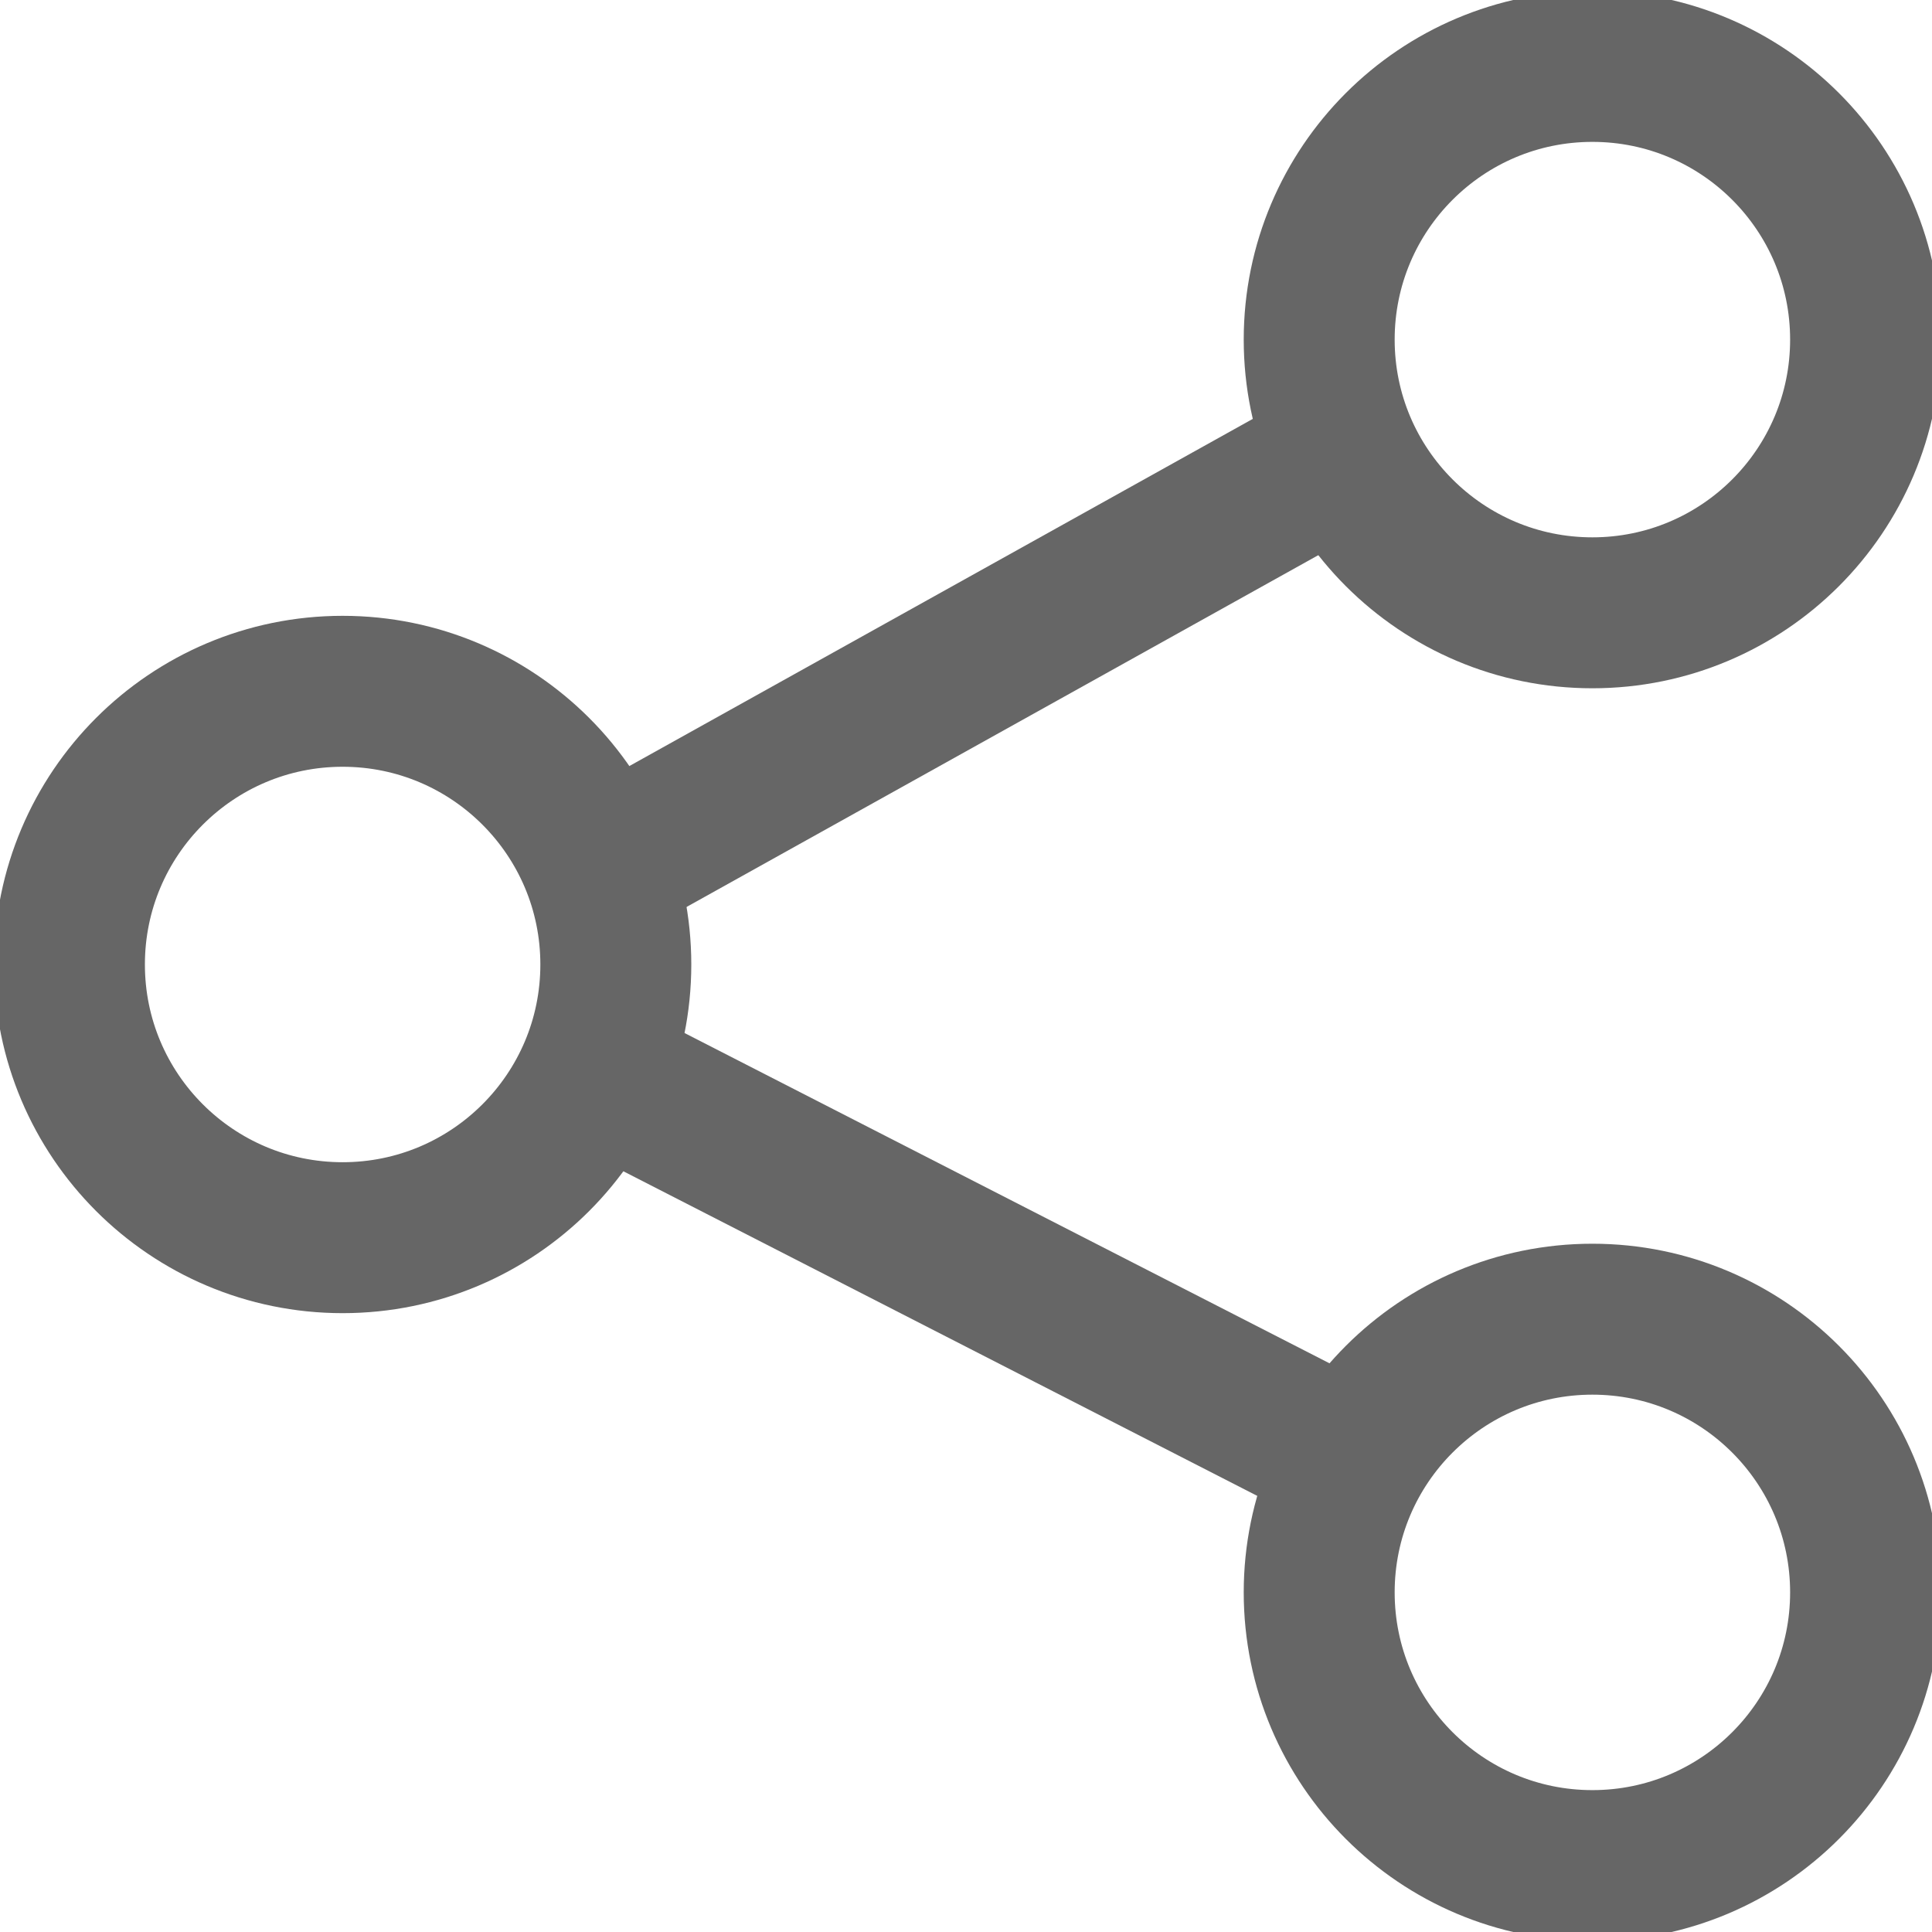 <svg xmlns="http://www.w3.org/2000/svg" id="share" viewBox="0 0 640 640" fill="none" stroke="#666" stroke-width="50">
  <circle cx="527.5" cy="112.5" r="90.5"/>
  <circle cx="113.5" cy="319.5" r="90.5"/>
  <circle cx="527.5" cy="527.5" r="90.5"/>
  <line x1="448" y1="149" x2="193" y2="291"/>
  <line x1="193" y1="353" x2="441" y2="480"/>
</svg>